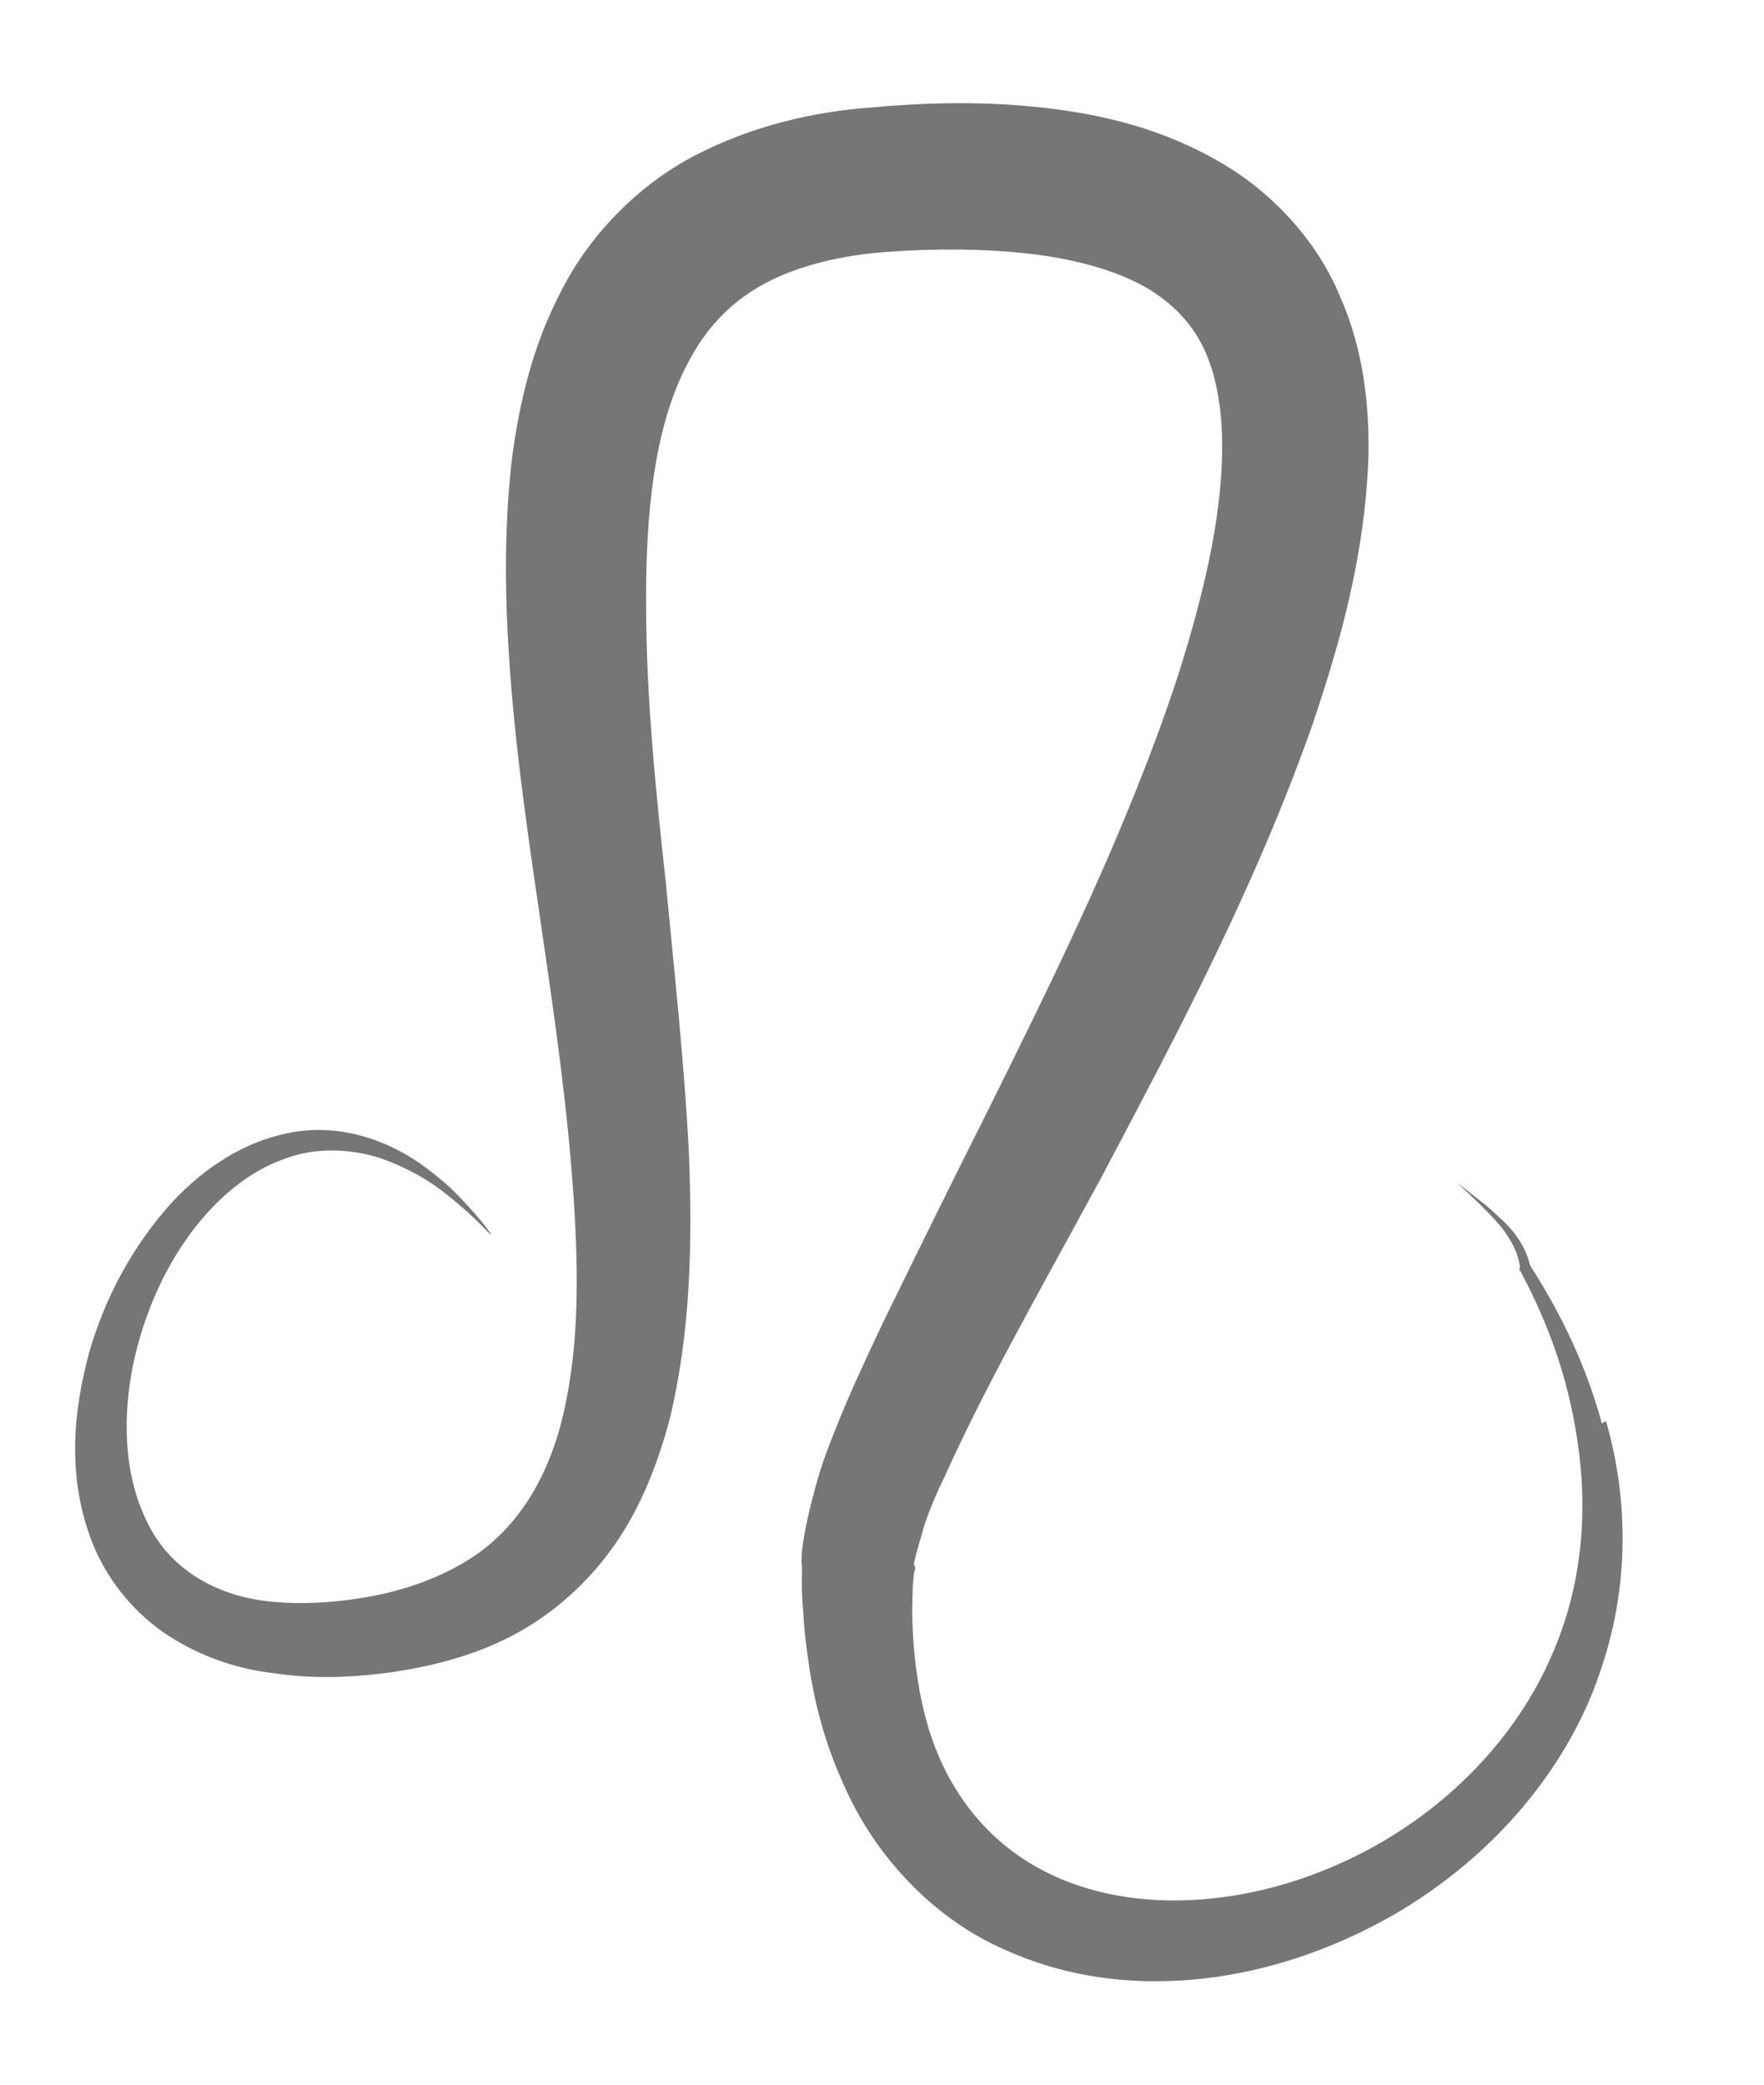 <svg width="11" height="13" viewBox="0 0 11 13" fill="none" xmlns="http://www.w3.org/2000/svg">
<path d="M9.989 8.876C9.87 8.443 9.69 8.125 9.54 7.888C9.513 7.772 9.447 7.688 9.389 7.629C9.324 7.568 9.272 7.517 9.222 7.482L9.083 7.372L9.212 7.494C9.253 7.534 9.305 7.585 9.361 7.651C9.41 7.715 9.467 7.803 9.478 7.901L9.474 7.914C9.607 8.161 9.754 8.492 9.825 8.913C9.898 9.326 9.894 9.835 9.673 10.33C9.461 10.82 9.034 11.289 8.449 11.577C8.161 11.719 7.832 11.82 7.487 11.845C7.149 11.871 6.794 11.82 6.492 11.658C6.189 11.497 5.959 11.231 5.829 10.89C5.764 10.72 5.726 10.534 5.705 10.339C5.694 10.241 5.69 10.146 5.688 10.043L5.692 9.891L5.699 9.812L5.708 9.778L5.699 9.754C5.709 9.691 5.741 9.598 5.767 9.502C5.799 9.409 5.84 9.311 5.888 9.214C5.979 9.012 6.077 8.813 6.183 8.608C6.396 8.198 6.635 7.773 6.869 7.34C7.331 6.465 7.819 5.553 8.184 4.52C8.36 3.999 8.515 3.45 8.534 2.828C8.537 2.515 8.502 2.177 8.355 1.846C8.217 1.51 7.944 1.211 7.633 1.026C7.259 0.802 6.871 0.712 6.5 0.671C6.128 0.63 5.78 0.639 5.433 0.67C5.072 0.697 4.689 0.784 4.329 0.972C3.97 1.16 3.672 1.474 3.5 1.814C3.319 2.16 3.24 2.51 3.194 2.848C3.154 3.187 3.149 3.507 3.16 3.823C3.184 4.45 3.268 5.041 3.351 5.61C3.434 6.179 3.516 6.726 3.56 7.248C3.604 7.771 3.622 8.279 3.533 8.722C3.449 9.173 3.242 9.533 2.908 9.735C2.741 9.837 2.545 9.908 2.343 9.949C2.141 9.989 1.93 10.006 1.743 9.992C1.359 9.969 1.055 9.786 0.915 9.486C0.767 9.184 0.767 8.826 0.829 8.515C0.96 7.886 1.338 7.382 1.77 7.228C1.983 7.147 2.198 7.168 2.368 7.221C2.543 7.282 2.676 7.362 2.773 7.439C2.974 7.595 3.055 7.704 3.064 7.699C3.064 7.699 2.991 7.585 2.804 7.403C2.709 7.319 2.583 7.213 2.405 7.136C2.227 7.059 1.99 7.01 1.736 7.08C1.483 7.144 1.232 7.31 1.029 7.547C0.826 7.785 0.658 8.082 0.556 8.434C0.463 8.781 0.41 9.197 0.576 9.621C0.66 9.833 0.812 10.034 1.016 10.177C1.221 10.319 1.463 10.406 1.705 10.434C1.953 10.471 2.191 10.462 2.443 10.428C2.688 10.391 2.948 10.329 3.196 10.199C3.444 10.069 3.666 9.873 3.833 9.633C4 9.394 4.103 9.122 4.176 8.85C4.308 8.302 4.318 7.743 4.296 7.191C4.268 6.636 4.206 6.073 4.152 5.504C4.09 4.94 4.031 4.363 4.029 3.794C4.025 3.231 4.072 2.646 4.309 2.228C4.424 2.018 4.583 1.864 4.788 1.758C4.993 1.653 5.252 1.591 5.53 1.571C5.83 1.549 6.132 1.55 6.417 1.582C6.703 1.615 6.971 1.687 7.167 1.805C7.331 1.907 7.445 2.033 7.518 2.198C7.591 2.364 7.623 2.576 7.621 2.802C7.618 3.253 7.494 3.745 7.345 4.216C7.032 5.167 6.582 6.075 6.151 6.944C5.931 7.381 5.719 7.812 5.508 8.244C5.407 8.458 5.303 8.678 5.214 8.902C5.169 9.014 5.123 9.133 5.09 9.255C5.057 9.378 5.022 9.507 5.001 9.669L4.998 9.734L5.001 9.779L5 9.866C4.999 9.924 5.003 9.991 5.009 10.05C5.014 10.169 5.031 10.297 5.05 10.419C5.088 10.662 5.157 10.9 5.259 11.124C5.454 11.577 5.827 11.969 6.269 12.16C6.709 12.358 7.165 12.386 7.578 12.329C7.991 12.271 8.368 12.125 8.69 11.941C9.343 11.562 9.789 10.996 9.98 10.42C10.18 9.839 10.137 9.288 10.015 8.862L9.989 8.876Z" fill="#767676"/>
</svg>
